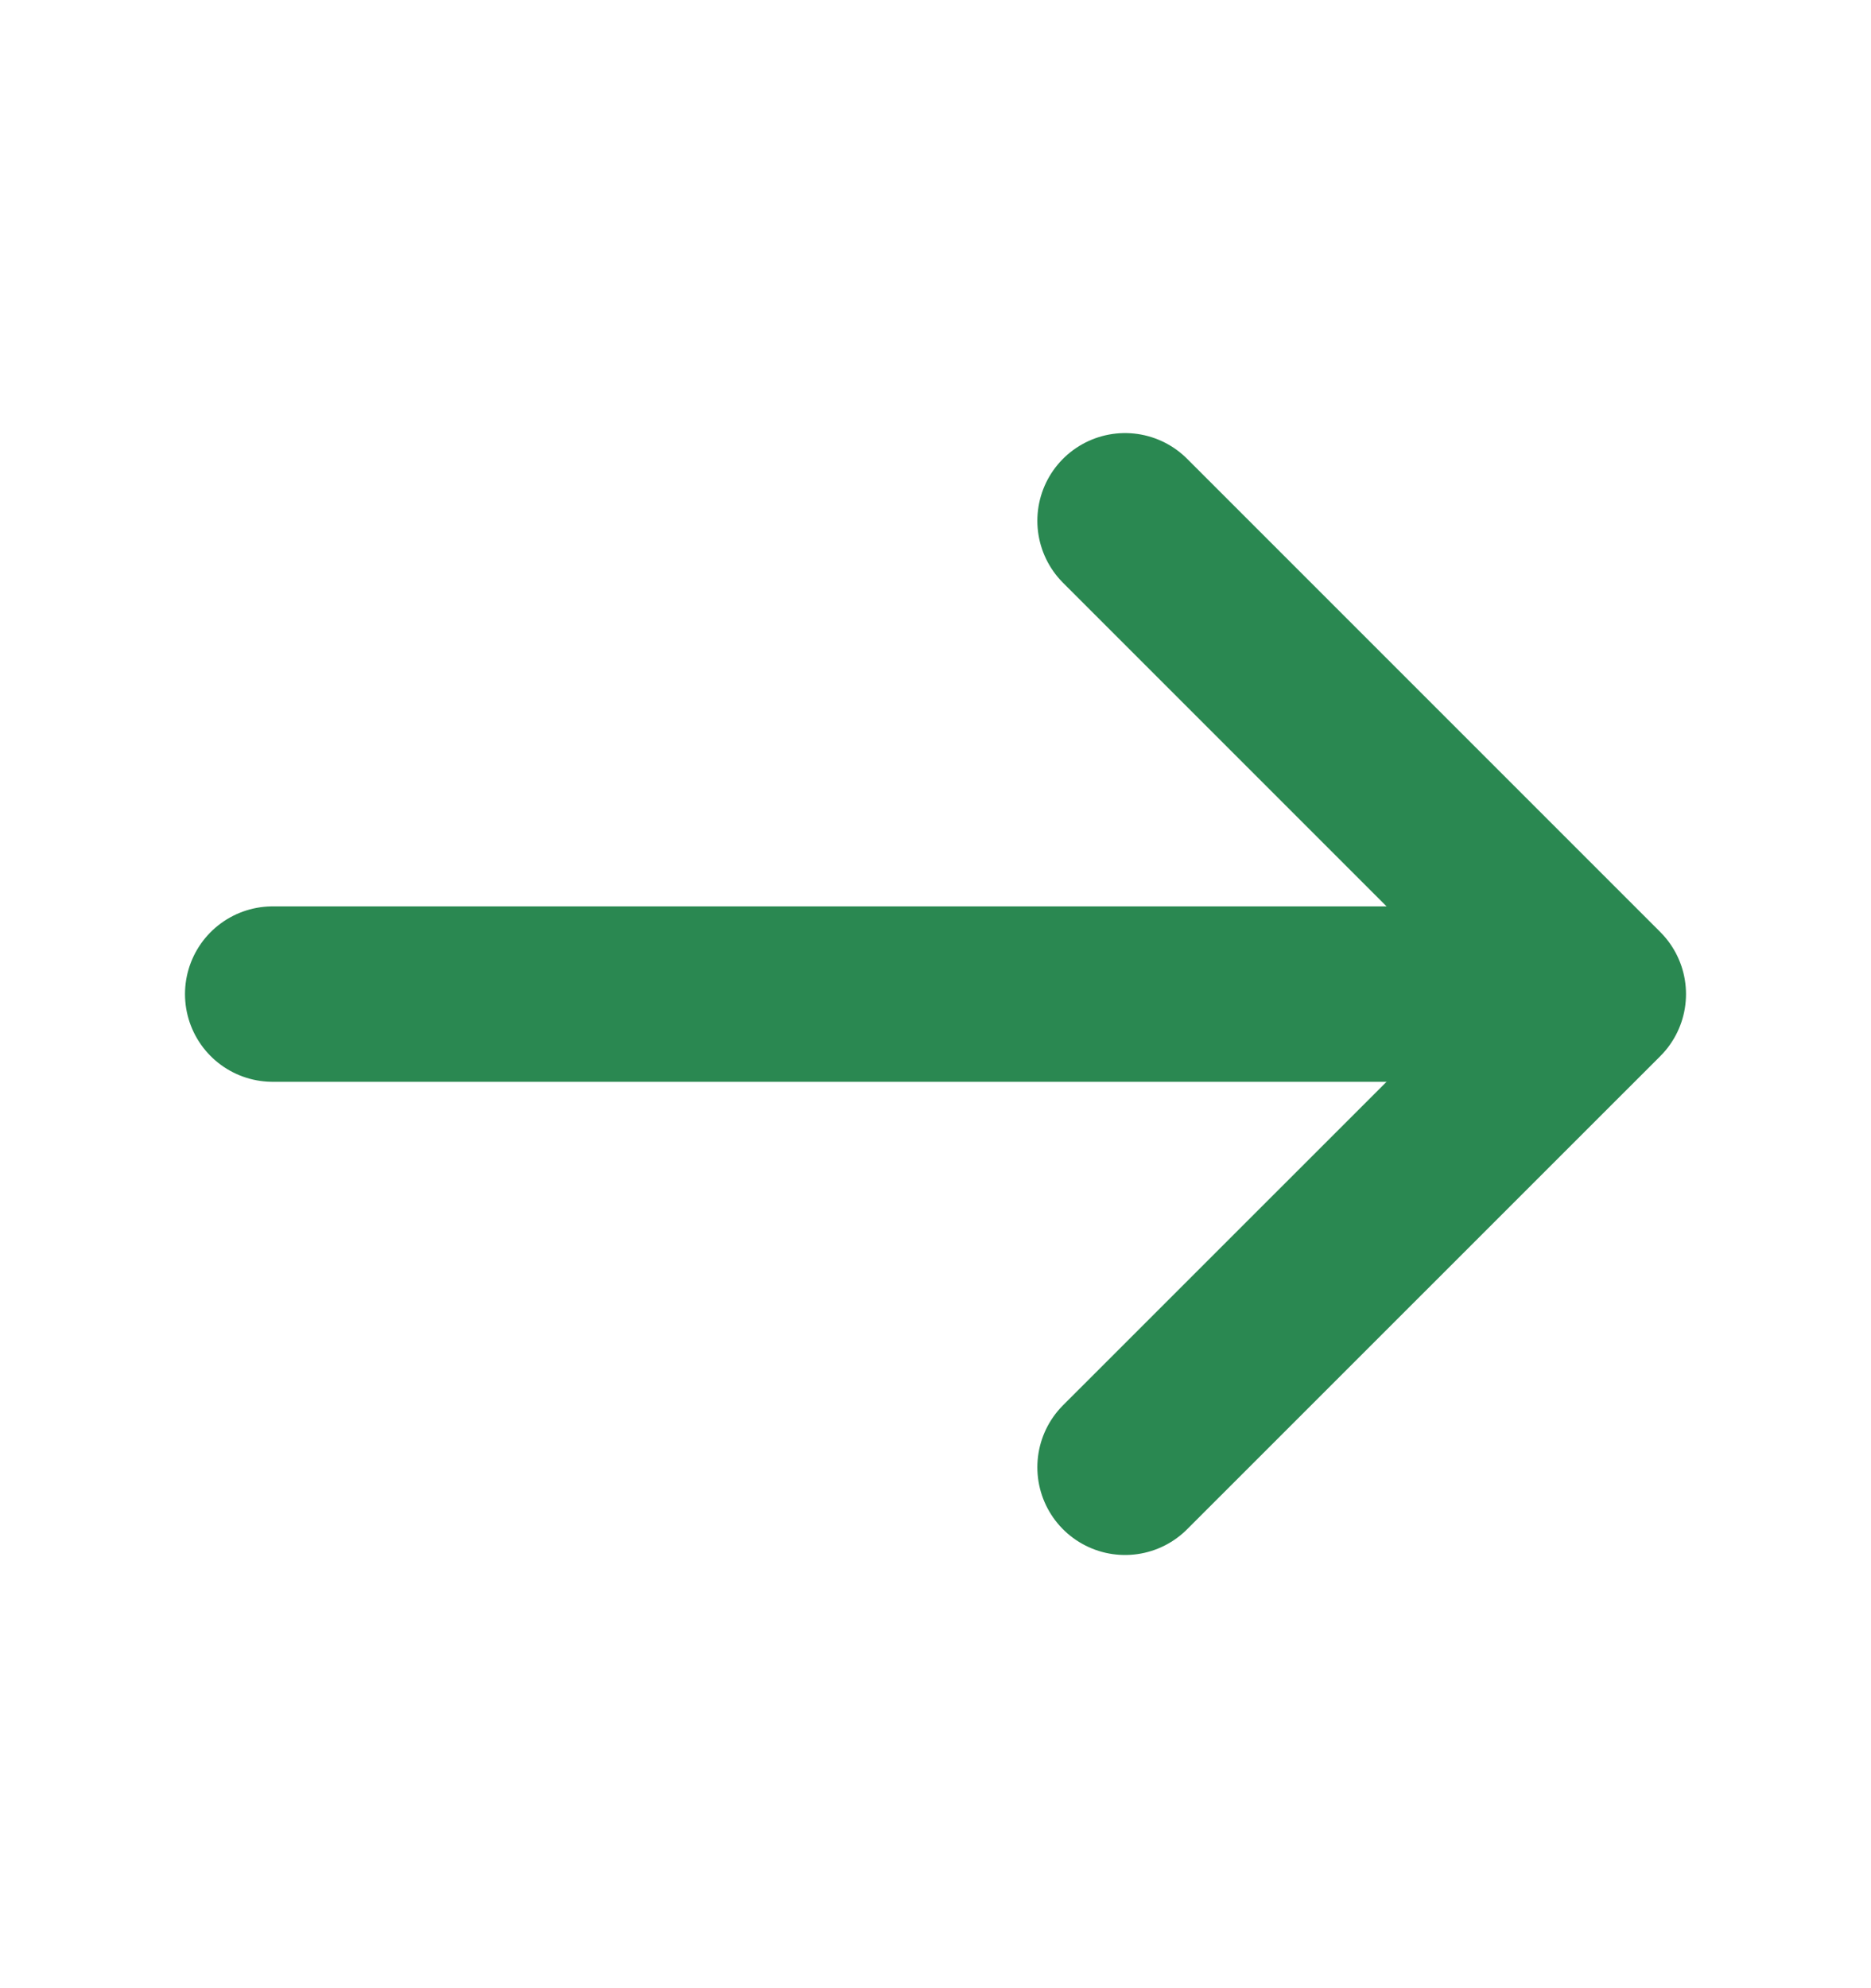 <svg width="16" height="17" viewBox="0 0 16 17" fill="none" xmlns="http://www.w3.org/2000/svg">
<path d="M9.621 4.453L13.668 8.5L9.621 12.546" stroke="#2A8851" stroke-width="1.5" stroke-miterlimit="10" stroke-linecap="round" stroke-linejoin="round"/>
<path d="M2.332 8.5H13.552" stroke="#2A8851" stroke-width="1.5" stroke-miterlimit="10" stroke-linecap="round" stroke-linejoin="round"/>
</svg>
